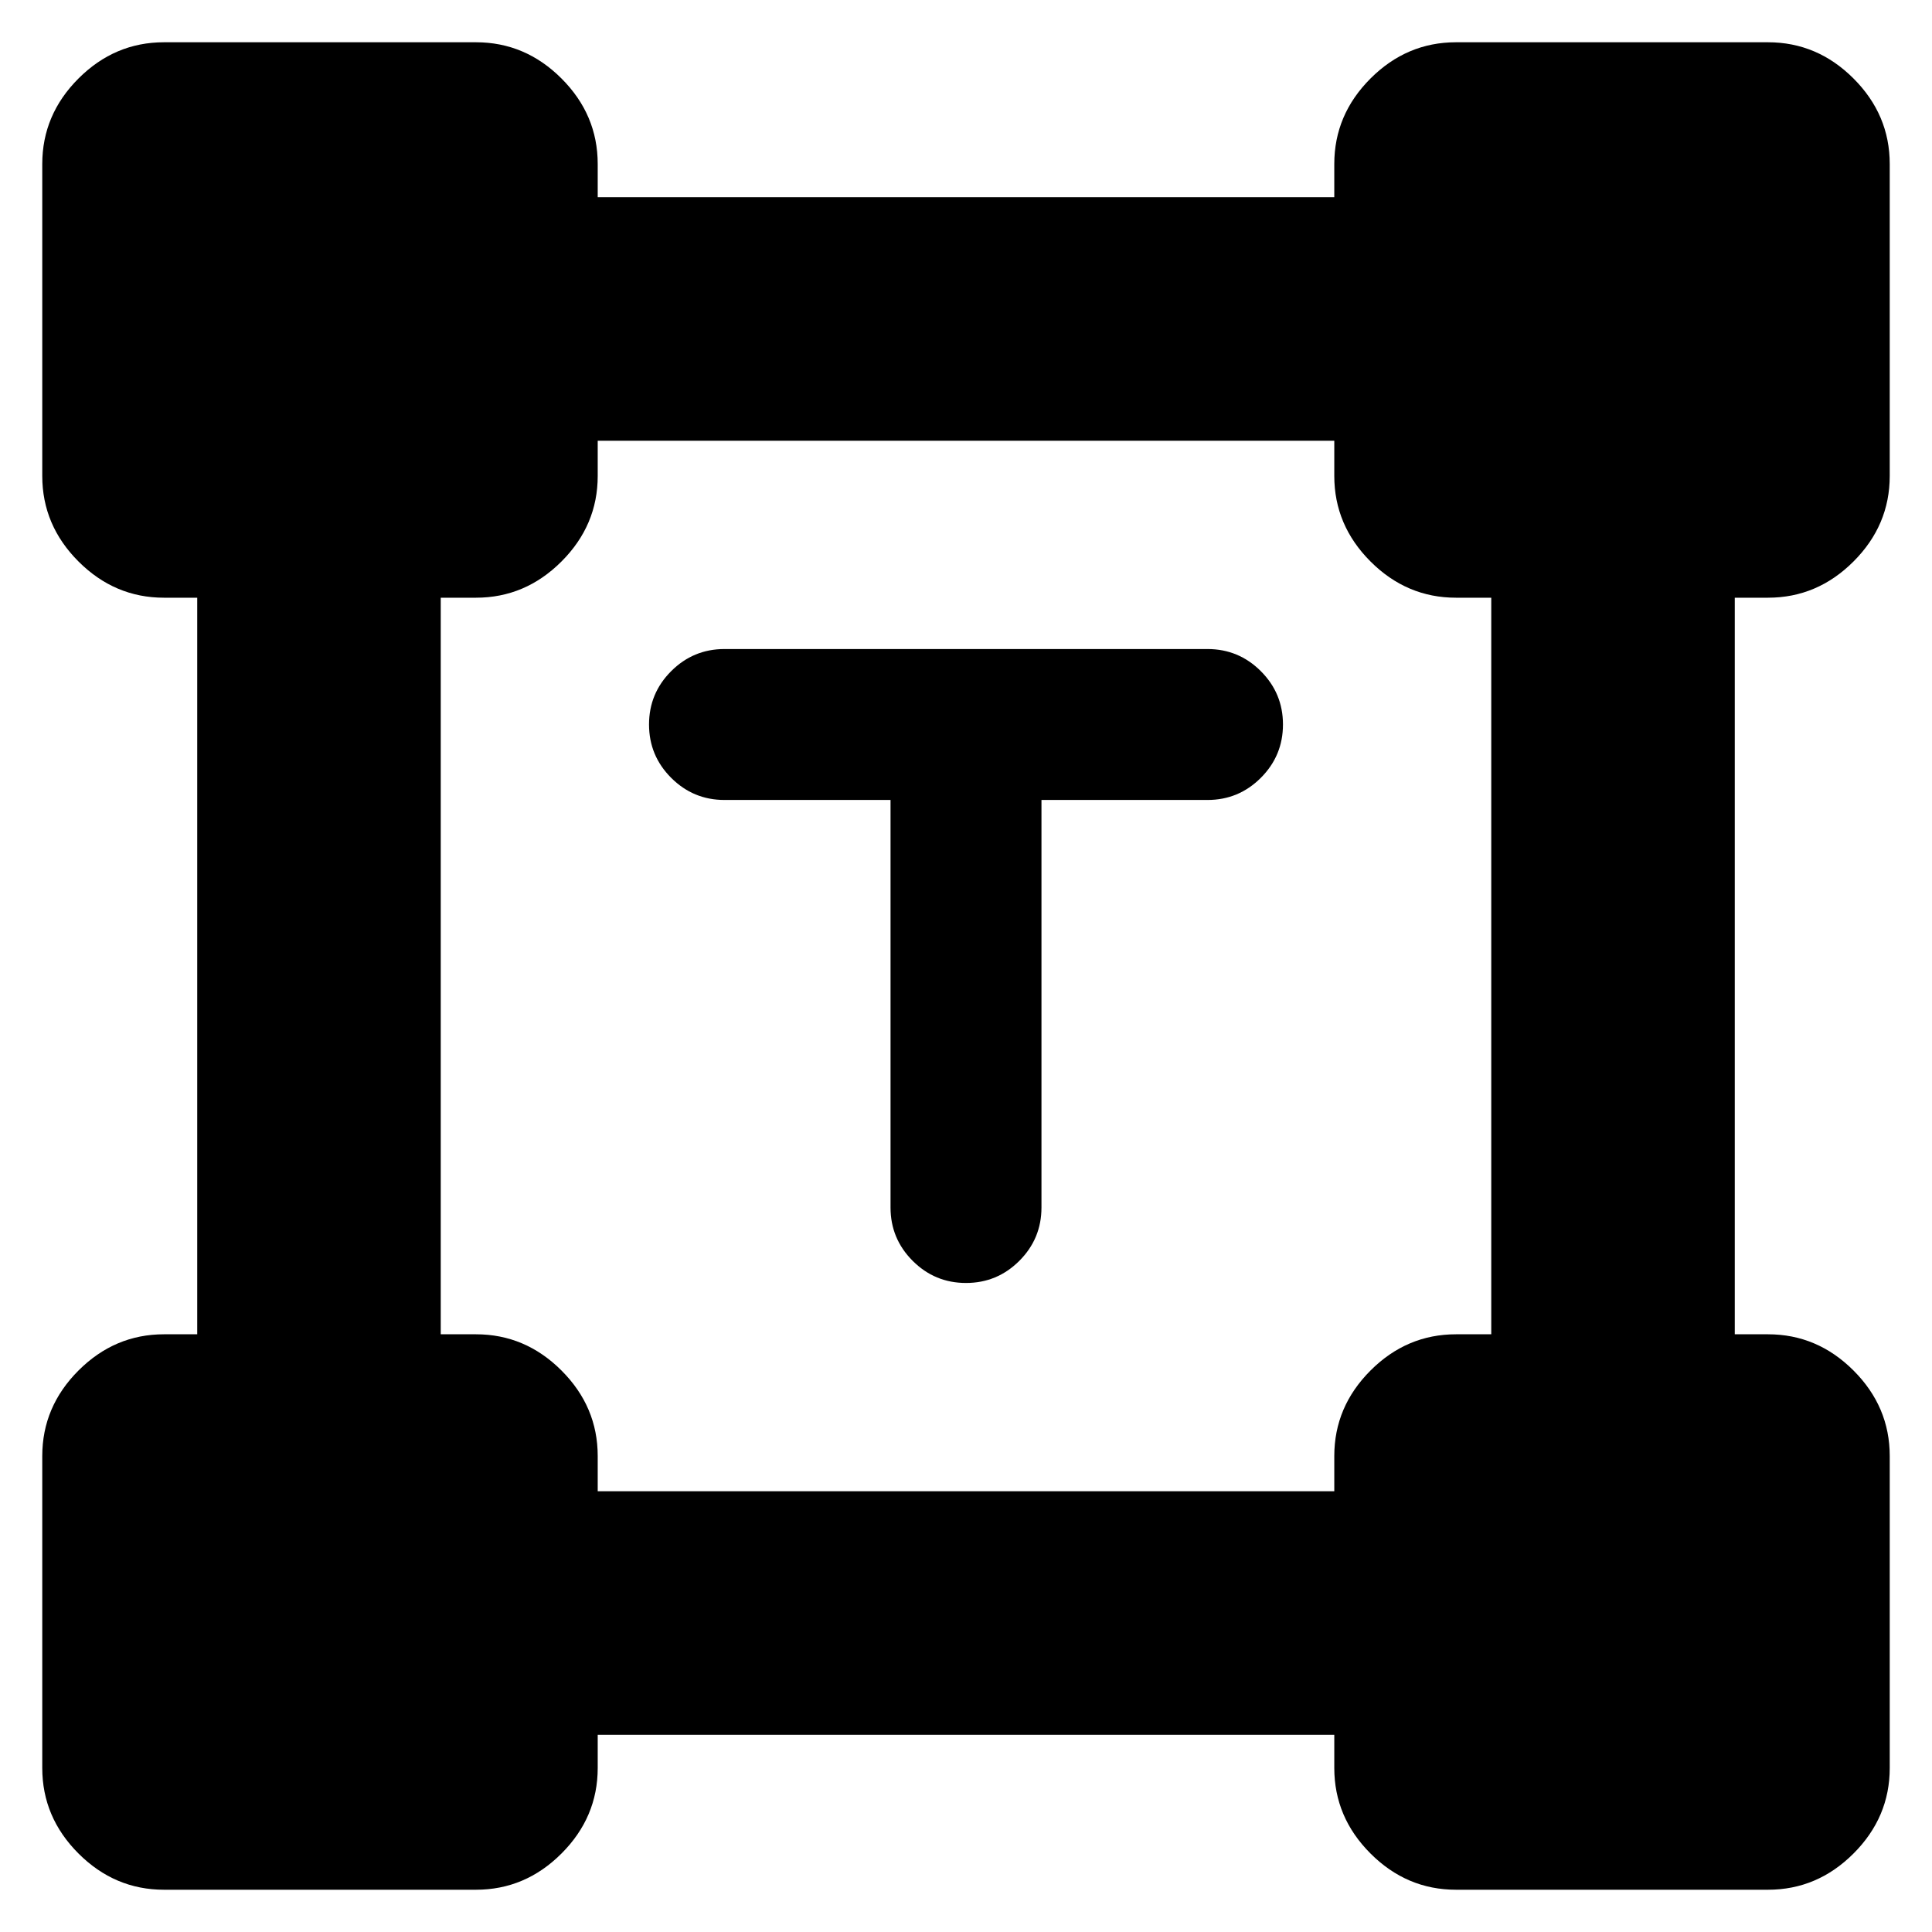 <svg xmlns="http://www.w3.org/2000/svg" height="24" viewBox="0 -960 960 960" width="24"><path d="M442.5-562.5H360q-15.5 0-26.5-11t-11-26.5q0-15.5 11-26.5t26.5-11h240q15.5 0 26.5 11t11 26.5q0 15.5-11 26.5t-26.5 11h-82.5V-360q0 15.5-11 26.5t-26.5 11q-15.5 0-26.5-11t-11-26.5v-202.5ZM21-81.5v-155Q21-261 39-279t42.5-18H98v-366H81.5Q57-663 39-681t-18-42.5v-155Q21-903 39-921t42.5-18h155q24.5 0 42.5 18t18 42.5v16.5h366v-16.5q0-24.5 18-42.5t42.5-18h155q24.5 0 42.5 18t18 42.5v155q0 24.5-18 42.5t-42.5 18H862v366h16.5q24.5 0 42.5 18t18 42.5v155Q939-57 921-39t-42.5 18h-155Q699-21 681-39t-18-42.5V-98H297v16.5Q297-57 279-39t-42.5 18h-155Q57-21 39-39T21-81.5ZM297-219h366v-17.5q0-24.5 18-42.5t42.5-18H741v-366h-17.5q-24.5 0-42.5-18t-18-42.5V-741H297v17.5q0 24.5-18 42.5t-42.5 18H219v366h17.5q24.5 0 42.5 18t18 42.5v17.5Z"/></svg>